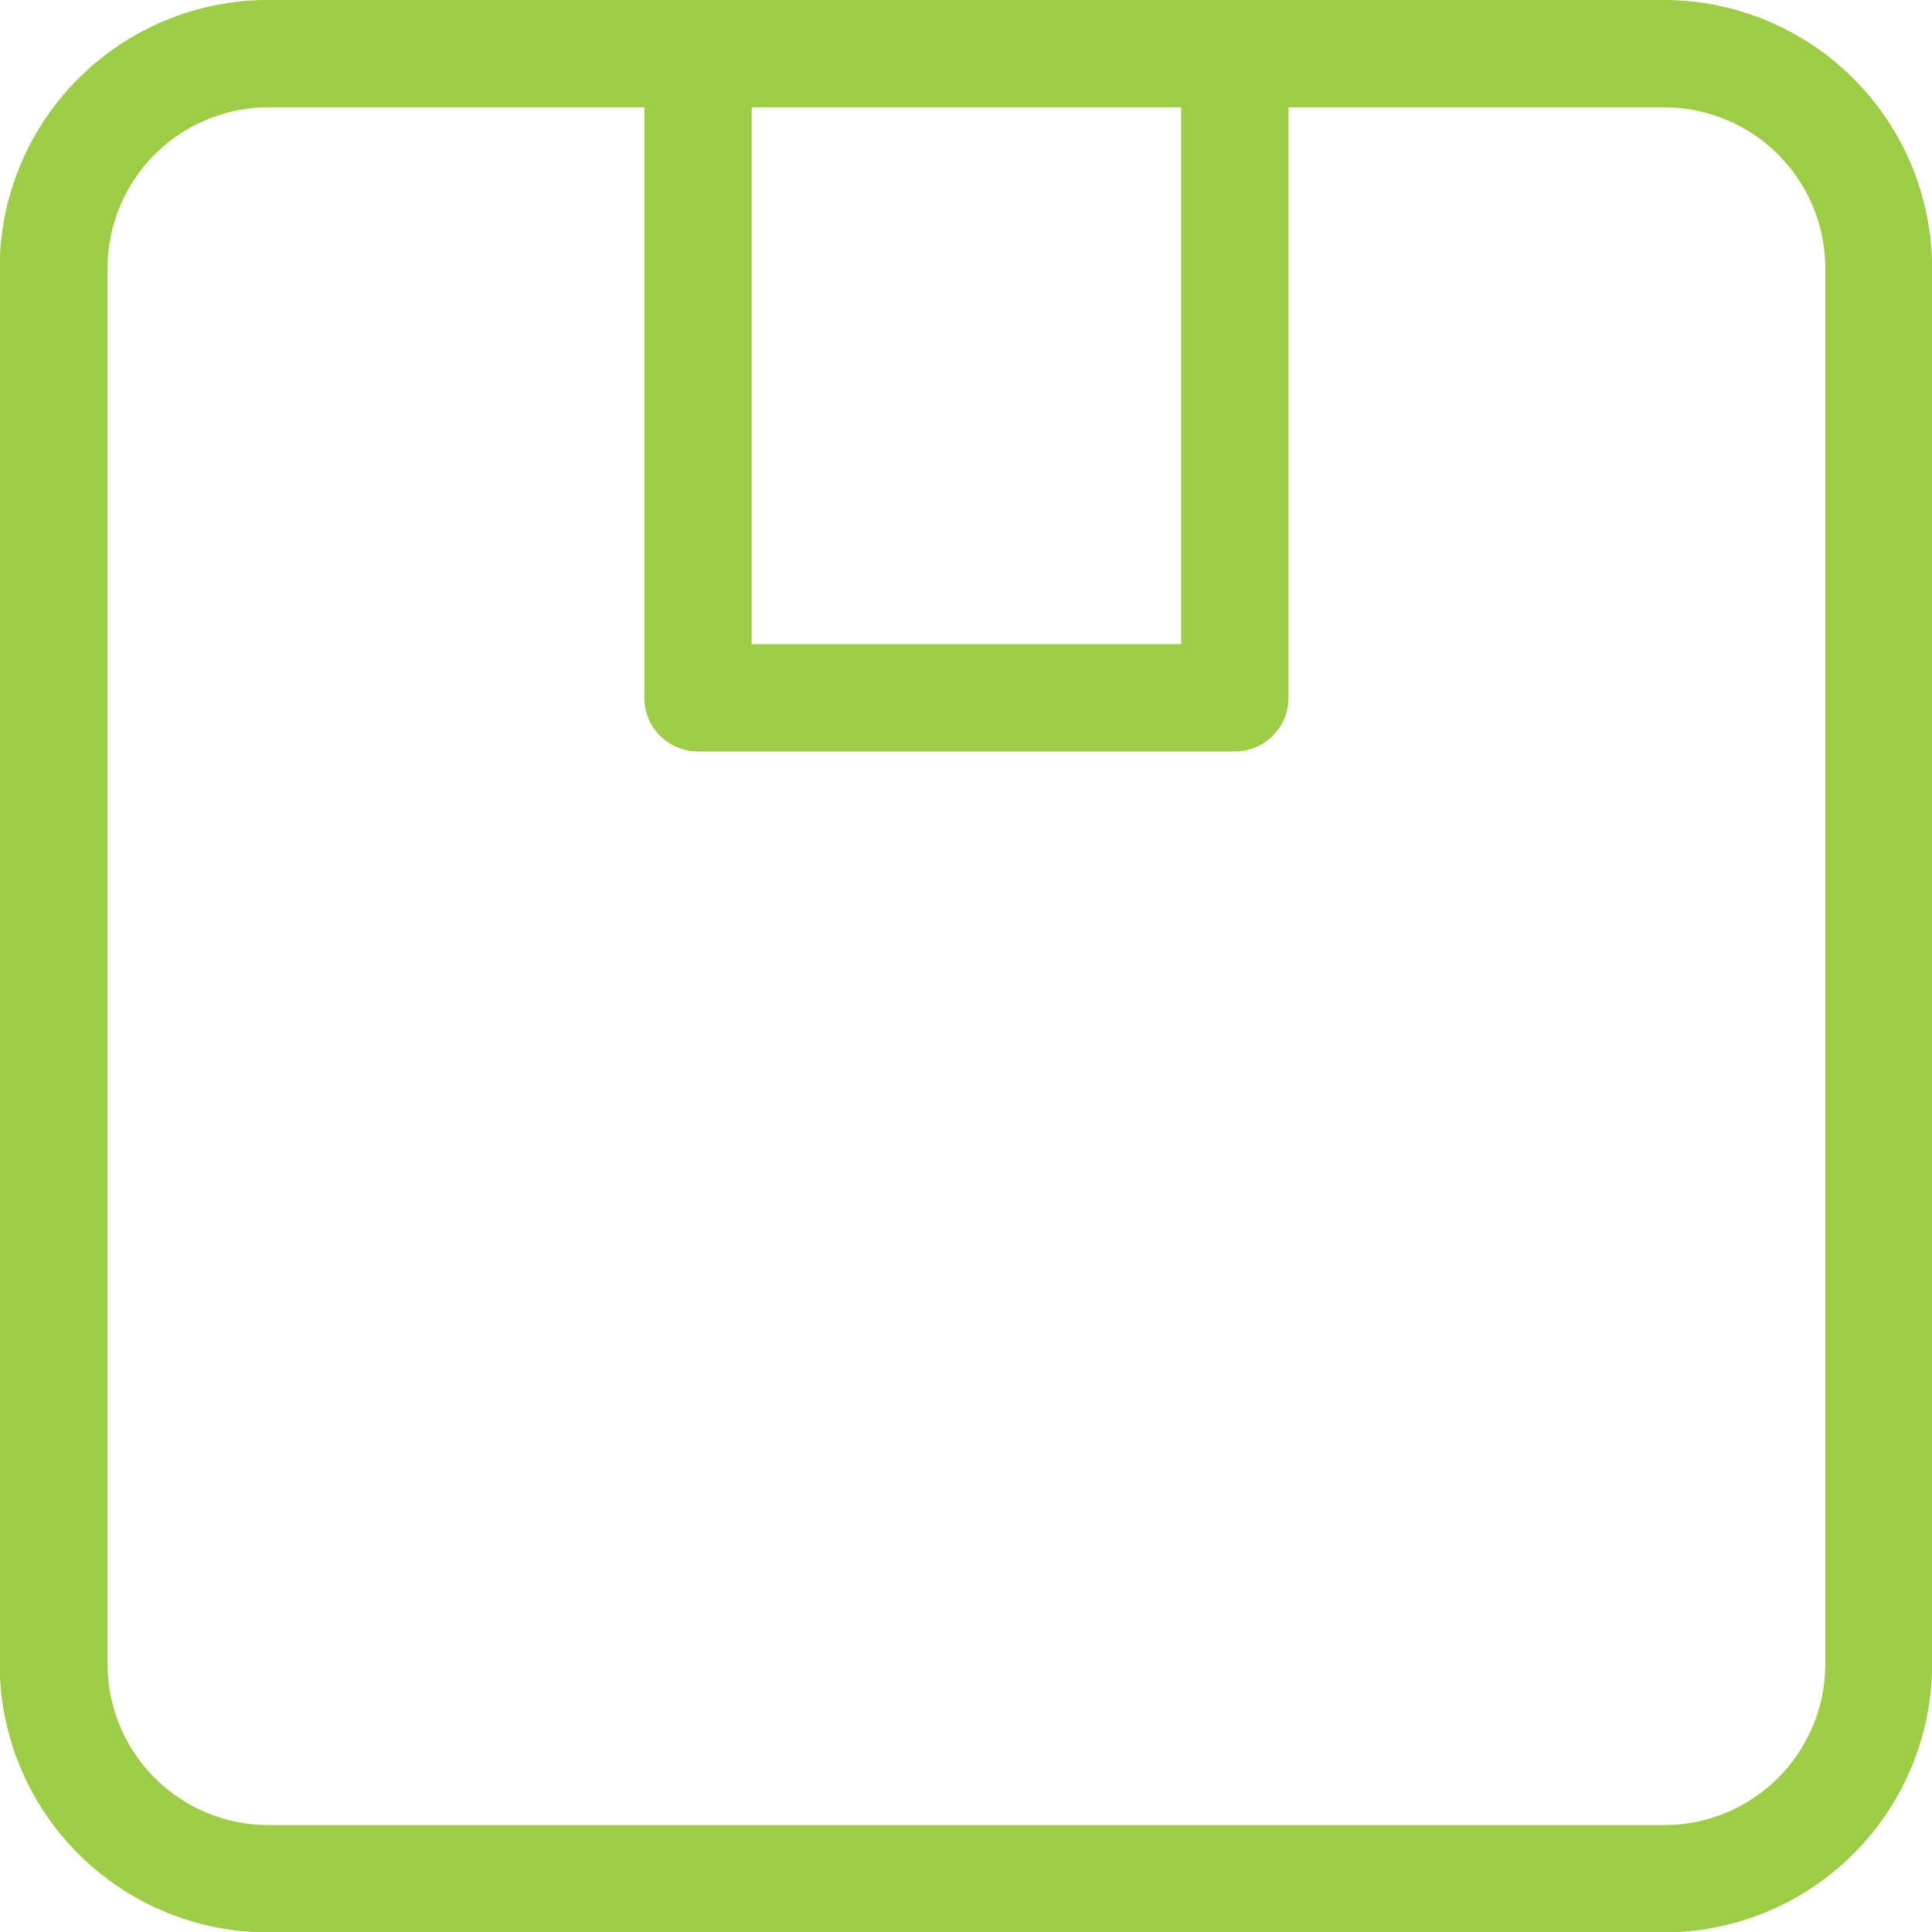 <svg xmlns="http://www.w3.org/2000/svg" width="17.996" height="17.996" viewBox="0 0 17.996 17.996">
  <path id="order-details" d="M155.495,70h-13a2.5,2.5,0,0,0-2.5,2.5v13a2.5,2.5,0,0,0,2.5,2.5h13a2.5,2.5,0,0,0,2.5-2.5v-13a2.5,2.5,0,0,0-2.5-2.5ZM151,71v5h-4V71Zm6,14.5h0a1.5,1.5,0,0,1-1.5,1.5h-13a1.5,1.5,0,0,1-1.5-1.5v-13a1.5,1.5,0,0,1,1.5-1.5H146v5.5a.5.5,0,0,0,.5.5h5a.5.5,0,0,0,.5-.5V71h3.5a1.5,1.5,0,0,1,1.5,1.5Z" transform="translate(-139.998 -70)" fill="#9fcc47"/>
</svg>

